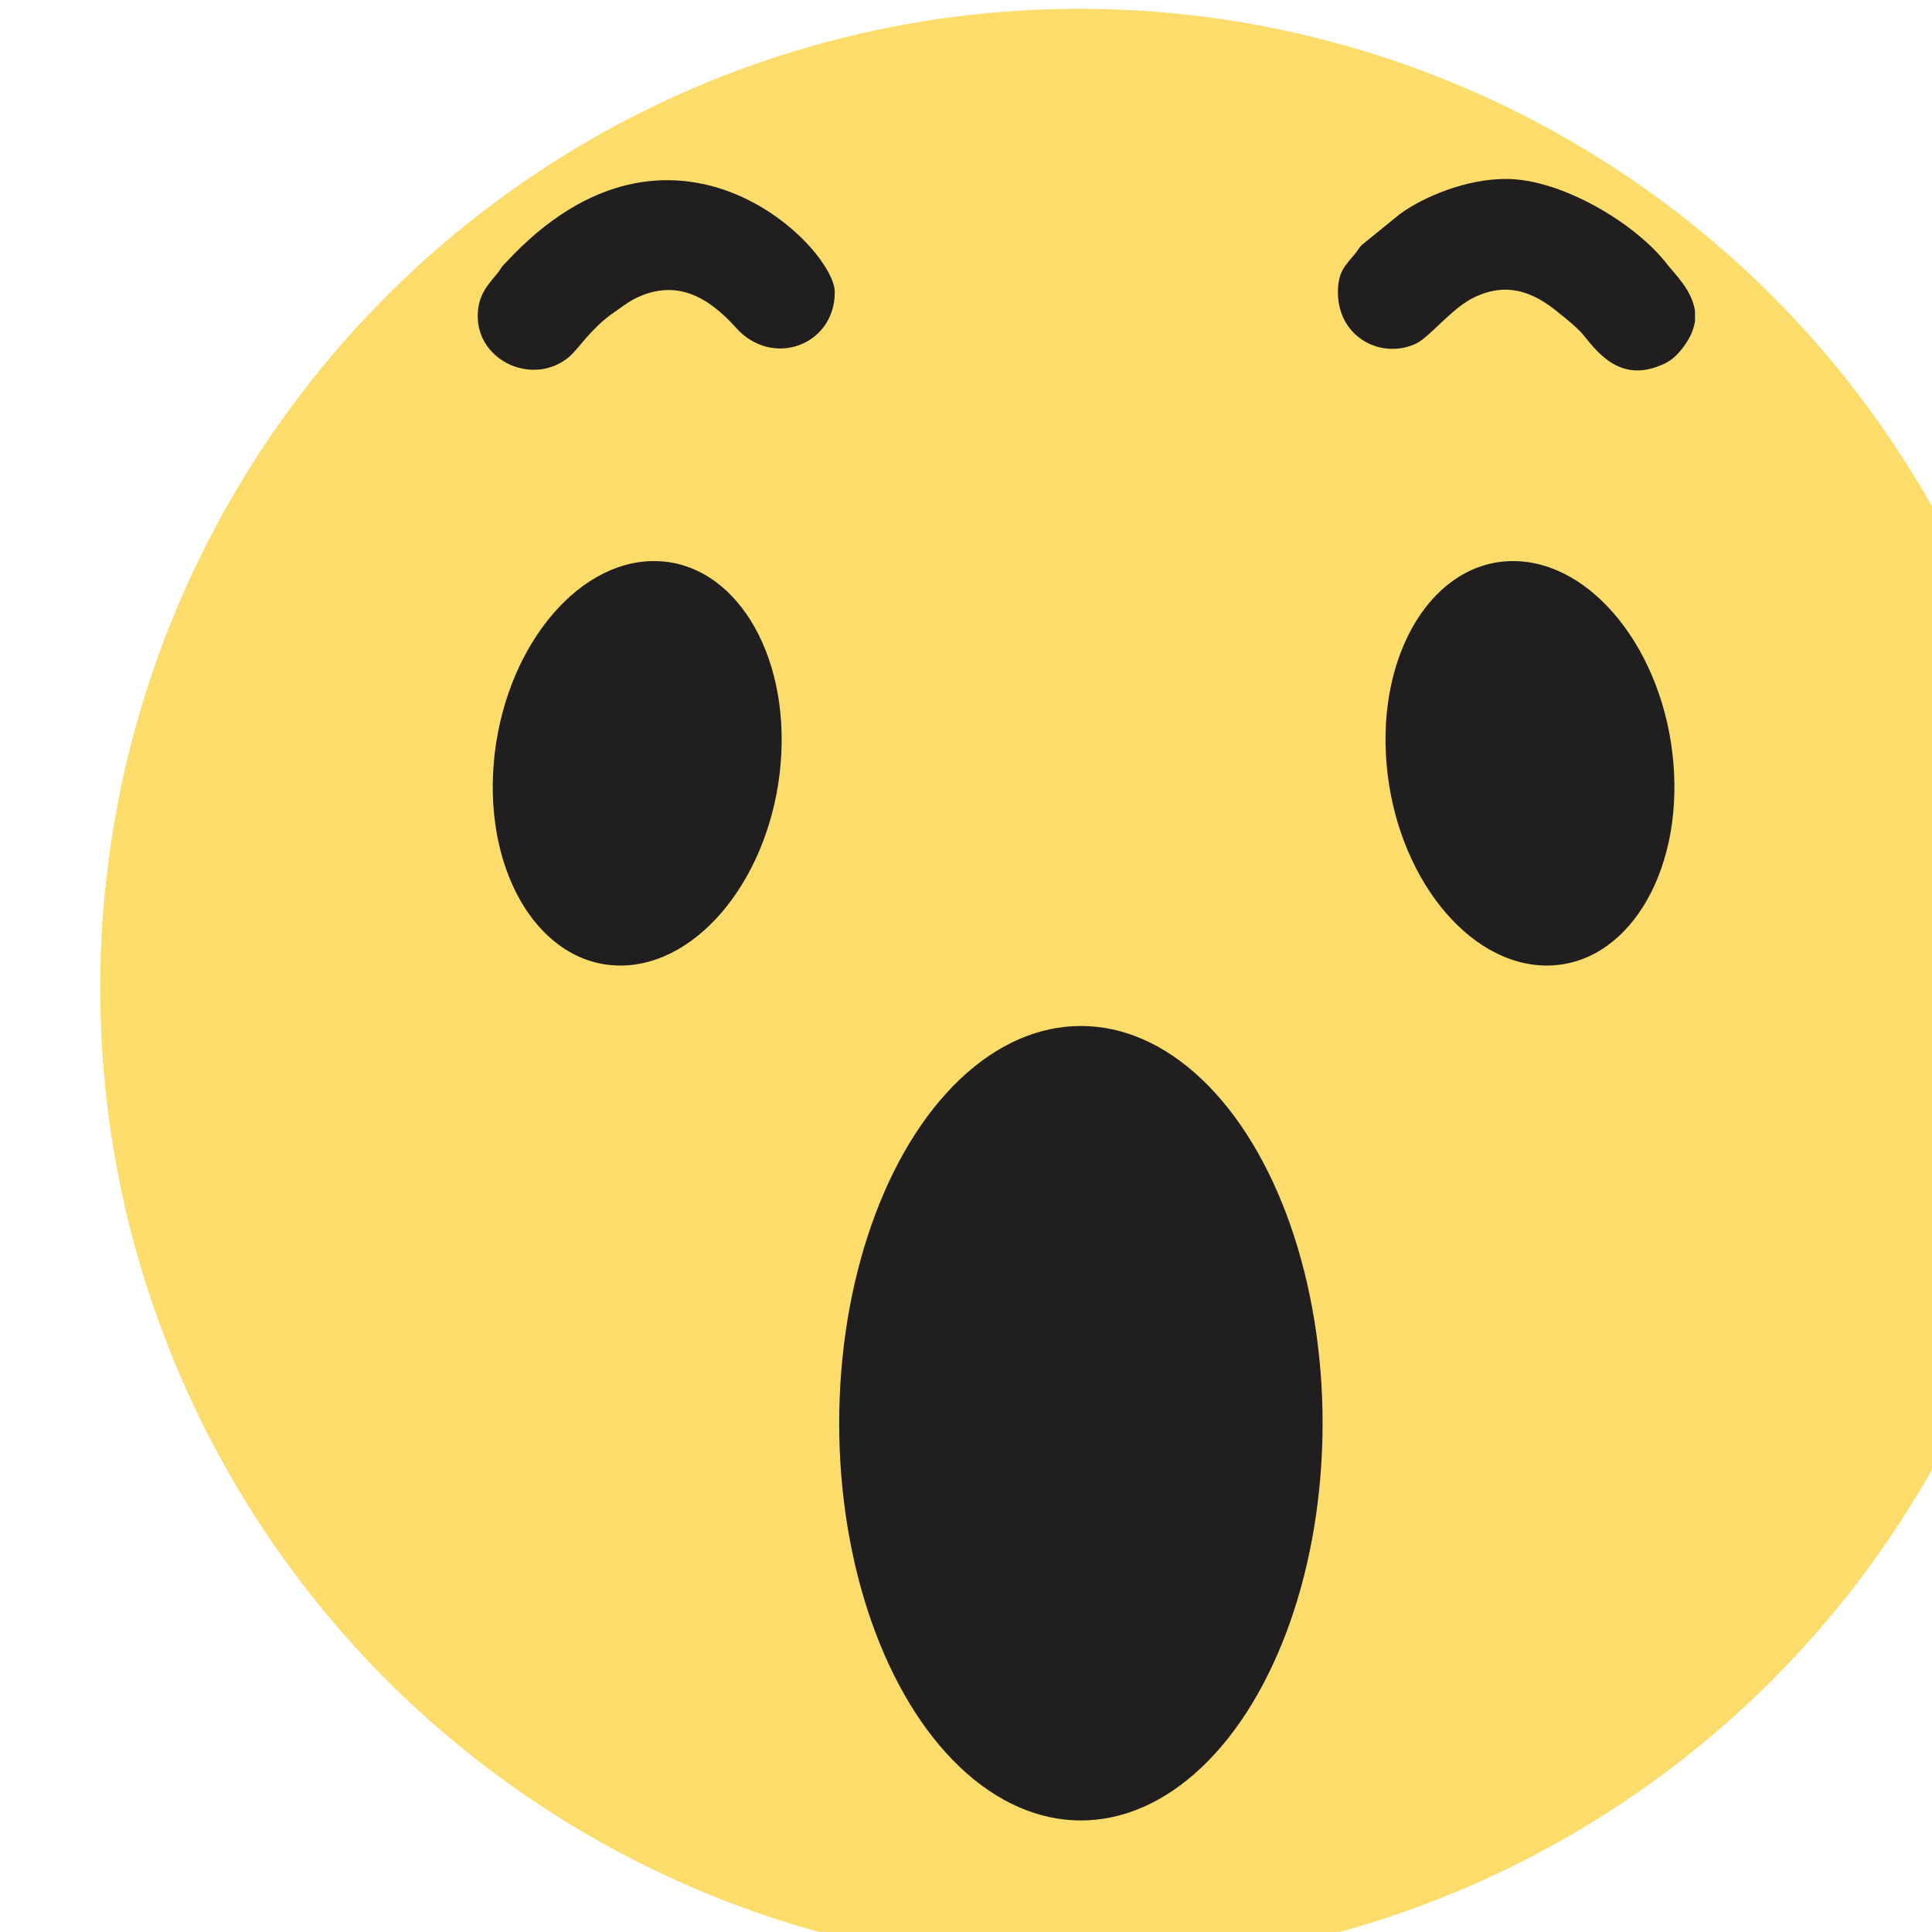 <?xml version="1.0" encoding="UTF-8" standalone="no"?>
<!-- Created with Inkscape (http://www.inkscape.org/) -->

<svg
   xmlns:dc="http://purl.org/dc/elements/1.1/"
   xmlns:cc="http://creativecommons.org/ns#"
   xmlns:rdf="http://www.w3.org/1999/02/22-rdf-syntax-ns#"
   xmlns:svg="http://www.w3.org/2000/svg"
   xmlns="http://www.w3.org/2000/svg"
   xmlns:sodipodi="http://sodipodi.sourceforge.net/DTD/sodipodi-0.dtd"
   xmlns:inkscape="http://www.inkscape.org/namespaces/inkscape"
   width="100"
   height="100"
   viewBox="0 0 26.458 26.458"
   version="1.1"
   id="svg1088"
   inkscape:version="0.92.4 (5da689c313, 2019-01-14)">
  <defs
     id="defs1082" />
  <sodipodi:namedview
     id="base"
     pagecolor="#ffffff"
     bordercolor="#666666"
     borderopacity="1.0"
     inkscape:pageopacity="0.0"
     inkscape:pageshadow="2"
     inkscape:zoom="0.35"
     inkscape:cx="-152.85714"
     inkscape:cy="-11.428571"
     inkscape:document-units="mm"
     inkscape:current-layer="layer1"
     showgrid="false"
     units="px"
     inkscape:window-width="1920"
     inkscape:window-height="1023"
     inkscape:window-x="0"
     inkscape:window-y="0"
     inkscape:window-maximized="1" />
  <g
     inkscape:label="Livello 1"
     inkscape:groupmode="layer"
     id="layer1"
     transform="translate(0,-270.542)">
    <g
       transform="matrix(0.01,0,0,0.01,-100.364,261.679)"
       style="clip-rule:evenodd;fill-rule:evenodd;image-rendering:optimizeQuality;shape-rendering:geometricPrecision;text-rendering:geometricPrecision"
       id="g1059">
      <circle
         class="fil4"
         cx="11514.624"
         cy="2239.348"
         r="1341"
         id="circle47"
         style="fill:#fcdc6b" />
      <path
         class="fil5"
         d="m 10690.624,1319.348 c 0,62 77,97 126,55 14,-13 27,-35 56,-57 12,-8 20,-15 33,-22 56,-28 100,-3 138,39 50,57 136,25 136,-48 0,-61 -222,-287 -450,-41 -7,7 -6,7 -11,14 -13,16 -28,30 -28,60 z"
         id="path49"
         inkscape:connector-curvature="0"
         style="fill:#201e1e" />
      <path
         class="fil5"
         d="m 11868.624,1286.348 c 0,63 61,93 108,70 19,-10 49,-49 79,-63 44,-21 80,-8 115,21 11,9 19,15 29,25 16,16 47,73 109,48 14,-5 22,-12 31,-23 11,-14 16,-26 18,-38 v -14 c -4,-29 -28,-51 -38,-64 -42,-55 -144,-117 -221,-117 -54,0 -112,24 -145,48 l -53,43 c -5,6 -4,6 -9,12 -12,15 -23,23 -23,52 z"
         id="path51"
         inkscape:connector-curvature="0"
         style="fill:#201e1e" />
      <ellipse
         class="fil5"
         transform="matrix(1,0,-0.083,0.997,0,0)"
         rx="196.468"
         ry="277.779"
         id="ellipse57"
         cx="11069.838"
         cy="1937.433"
         style="fill:#201e1e;stroke-width:1.219" />
      <ellipse
         class="fil5"
         transform="matrix(-1,0,0.083,0.997,0,0)"
         rx="196.468"
         ry="277.779"
         id="ellipse59"
         cx="-11970.811"
         cy="1937.433"
         style="fill:#201e1e;stroke-width:1.219" />
      <ellipse
         class="fil5"
         cx="11516.624"
         cy="2835.348"
         rx="331"
         ry="544"
         id="ellipse61"
         style="fill:#201e1e" />
    </g>
  </g>
</svg>
